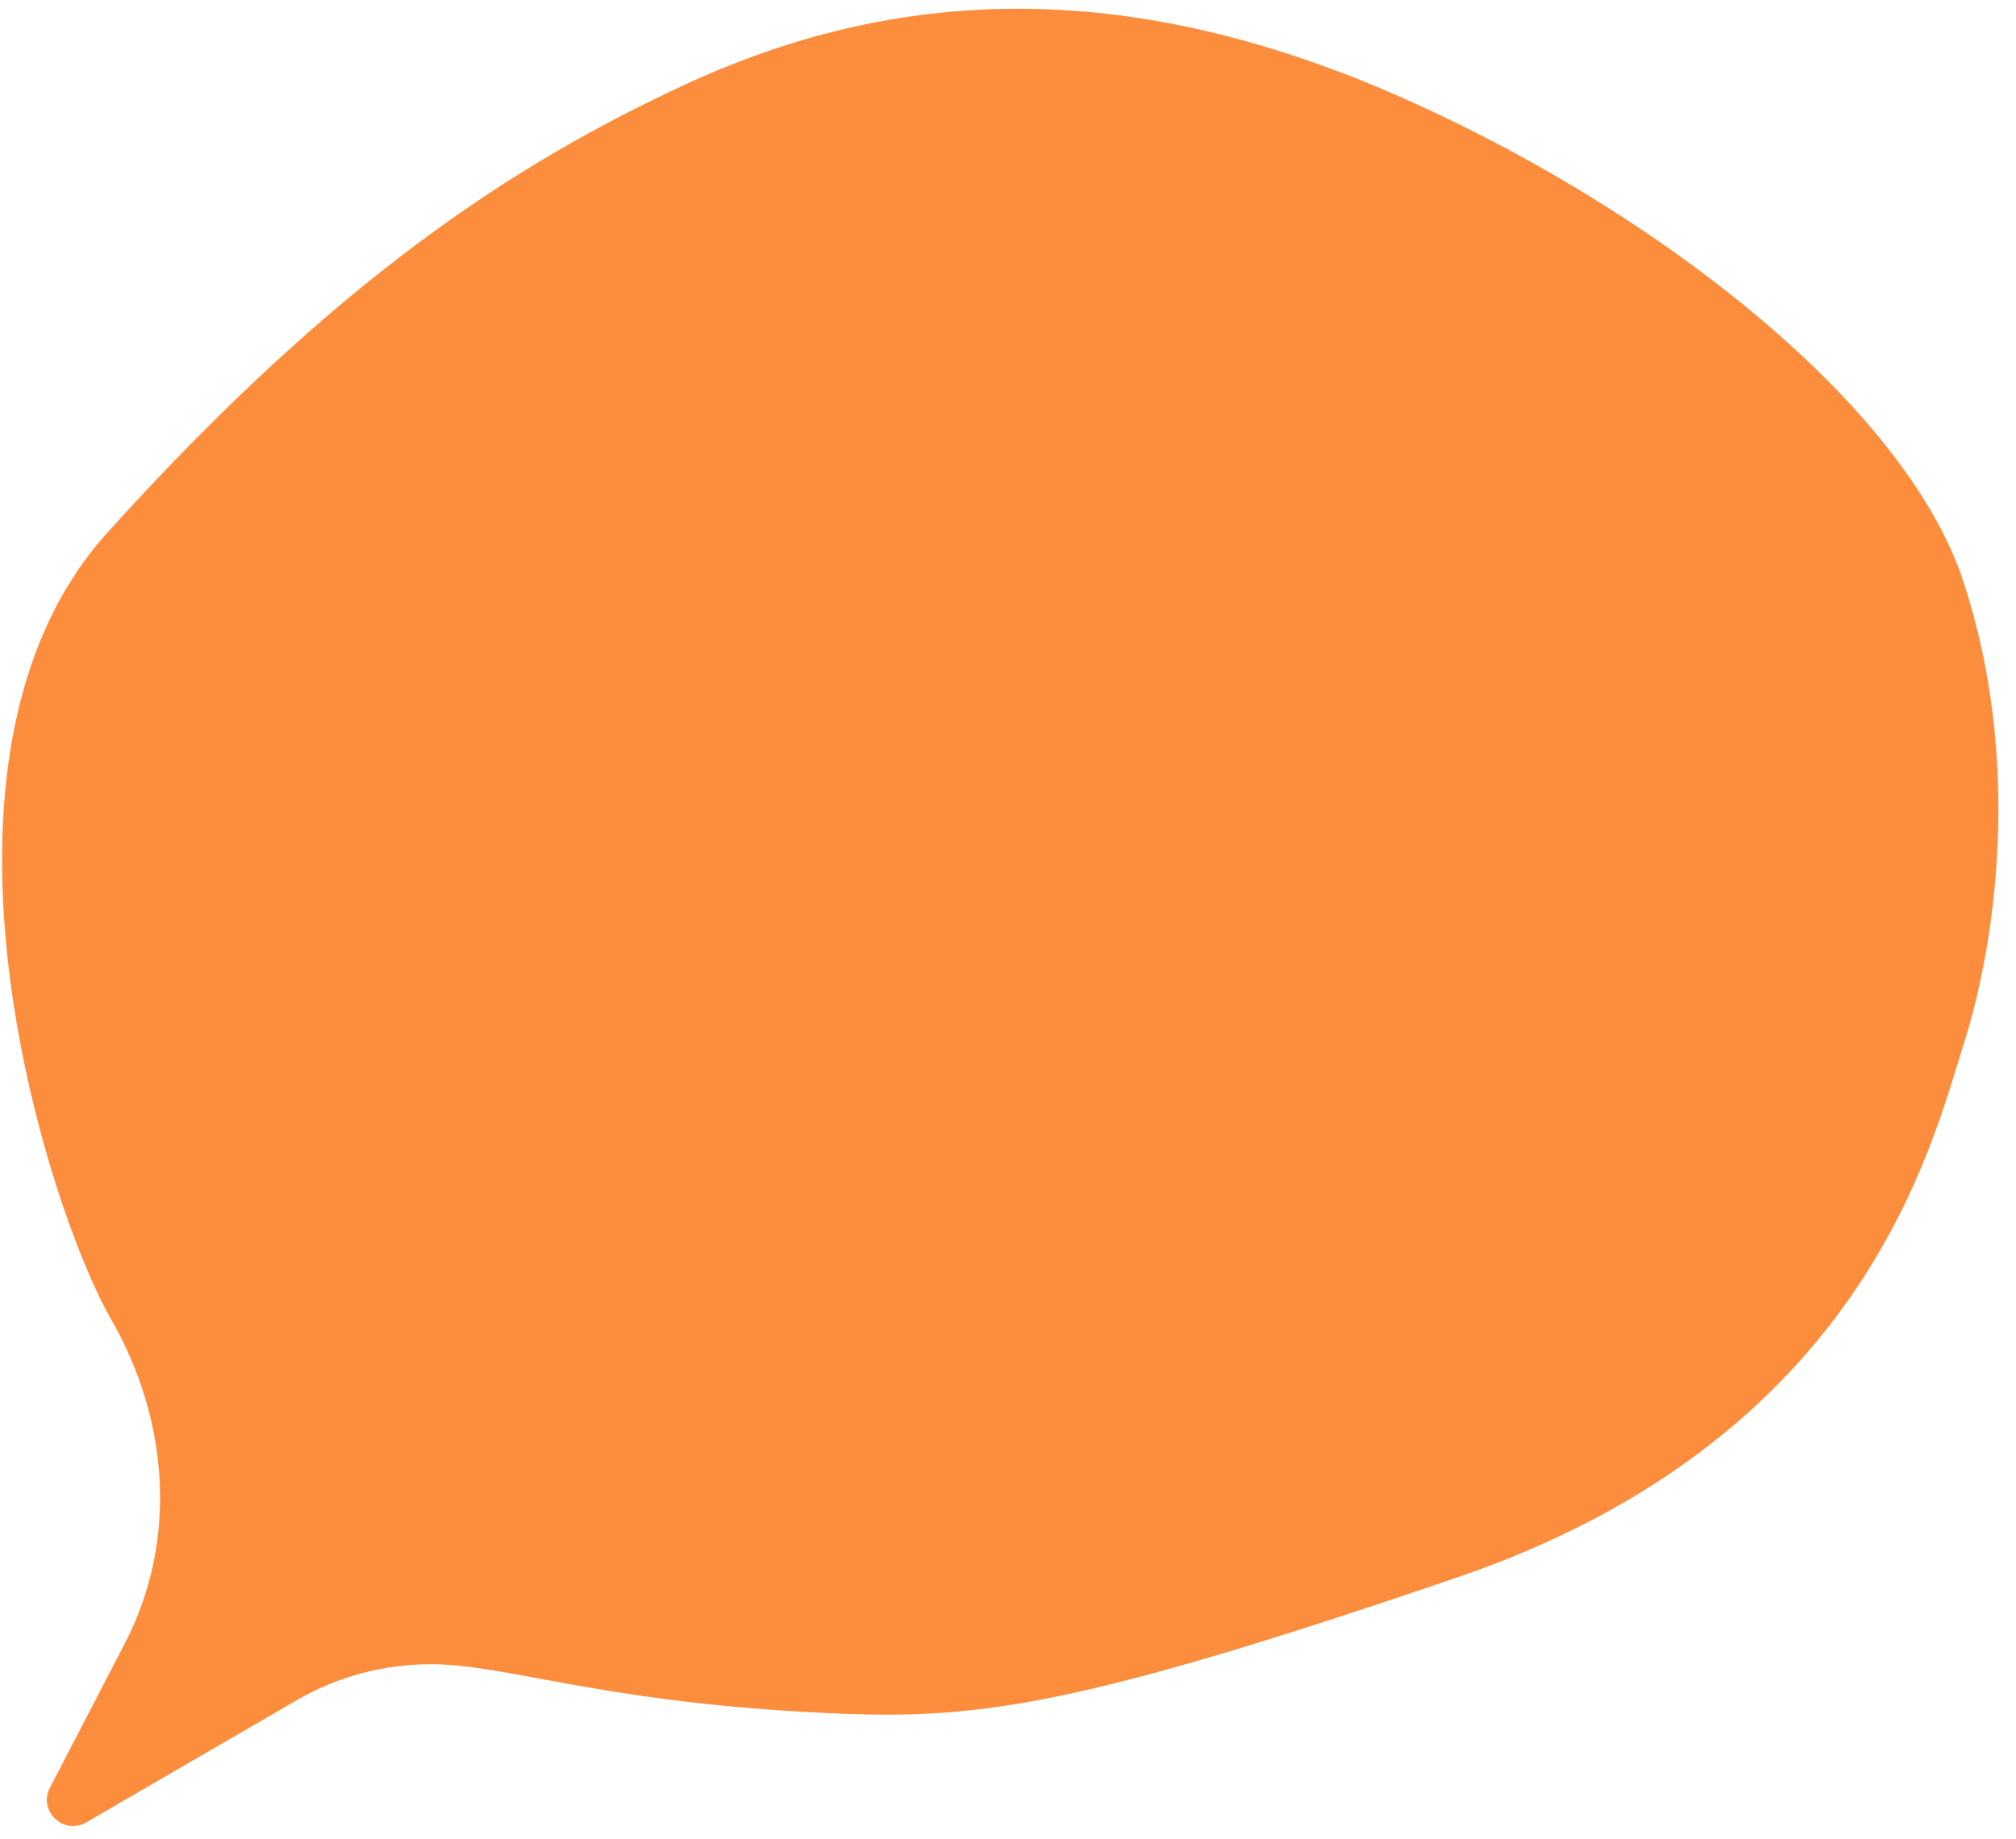 <svg width="80" height="73" viewBox="0 0 80 73" fill="none" xmlns="http://www.w3.org/2000/svg">
<path d="M4.26 21.142C13.279 11.152 20.332 6.52 27.275 3.316C36.156 -0.776 45.239 -0.633 55.278 3.719C65.316 8.07 75.543 15.882 77.91 23.077C80.277 30.272 79.172 37.549 77.914 41.474C76.656 45.4 73.968 57.1 57.826 62.609C41.685 68.119 38.339 68.309 31.77 67.939C23.648 67.47 19.995 66.06 17.124 66.054C15.244 66.052 13.396 66.54 11.768 67.486L3.425 72.331C2.528 72.856 1.496 71.875 1.983 70.955L4.956 65.224C7.073 61.146 6.7 56.337 4.4 52.351C1.896 47.992 -3.843 30.12 4.26 21.142Z" fill="#FC8D3D"/>
</svg>
